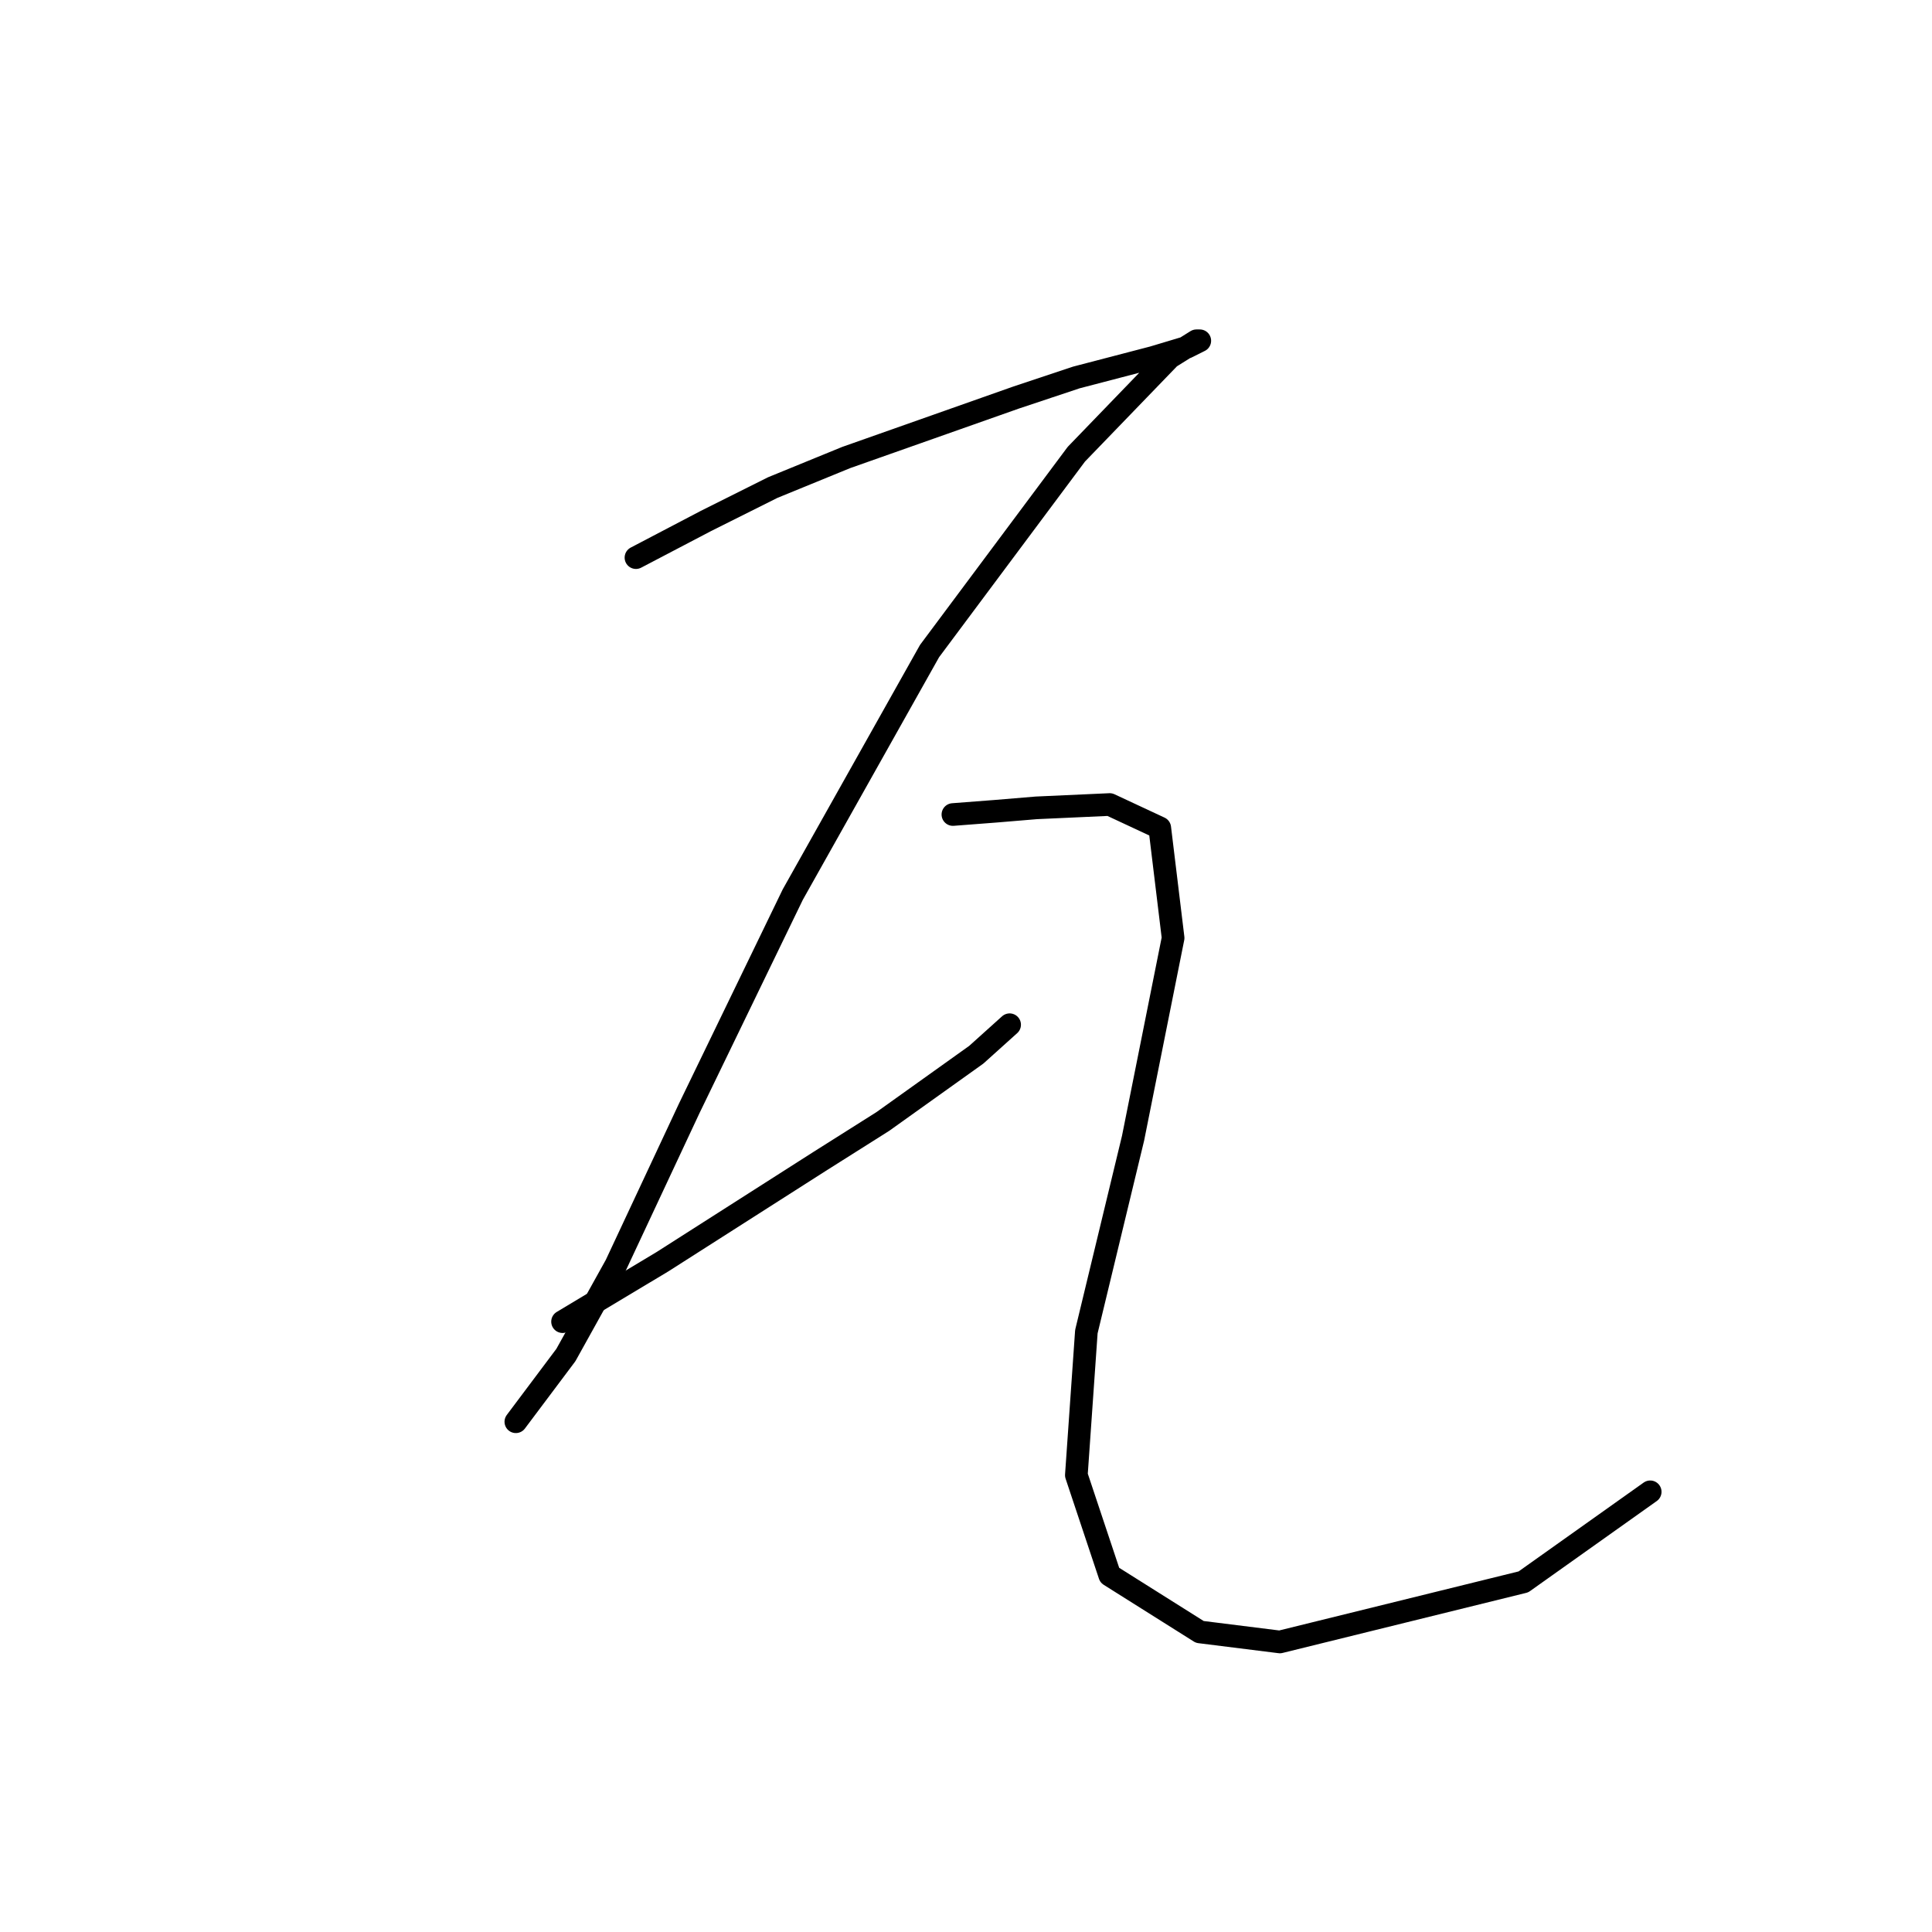 <?xml version="1.0" standalone="no"?>
    <svg width="256" height="256" xmlns="http://www.w3.org/2000/svg" version="1.1">
    <polyline stroke="black" stroke-width="3" stroke-linecap="round" fill="transparent" stroke-linejoin="round" points="84.267 73.888 93.551 69.026 102.392 64.605 112.118 60.626 134.665 52.668 142.622 50.016 152.79 47.363 157.211 46.037 158.979 45.153 158.537 45.153 155.001 47.363 142.622 60.184 123.171 86.267 105.045 118.539 91.34 146.833 81.614 167.611 74.983 179.547 68.352 188.389 68.352 188.389 " />
        <polyline stroke="black" stroke-width="3" stroke-linecap="round" fill="transparent" stroke-linejoin="round" points="74.541 175.126 87.804 167.169 108.582 153.906 116.981 148.601 129.36 139.759 133.781 135.781 133.781 135.781 " />
        <polyline stroke="black" stroke-width="3" stroke-linecap="round" fill="transparent" stroke-linejoin="round" points="126.265 107.929 132.012 107.487 137.317 107.045 147.043 106.603 153.674 109.697 155.443 124.286 150.138 150.811 143.949 176.452 142.622 195.462 147.043 208.725 158.979 216.24 169.59 217.567 201.862 209.609 218.661 197.673 218.661 197.673 " />
        </svg>